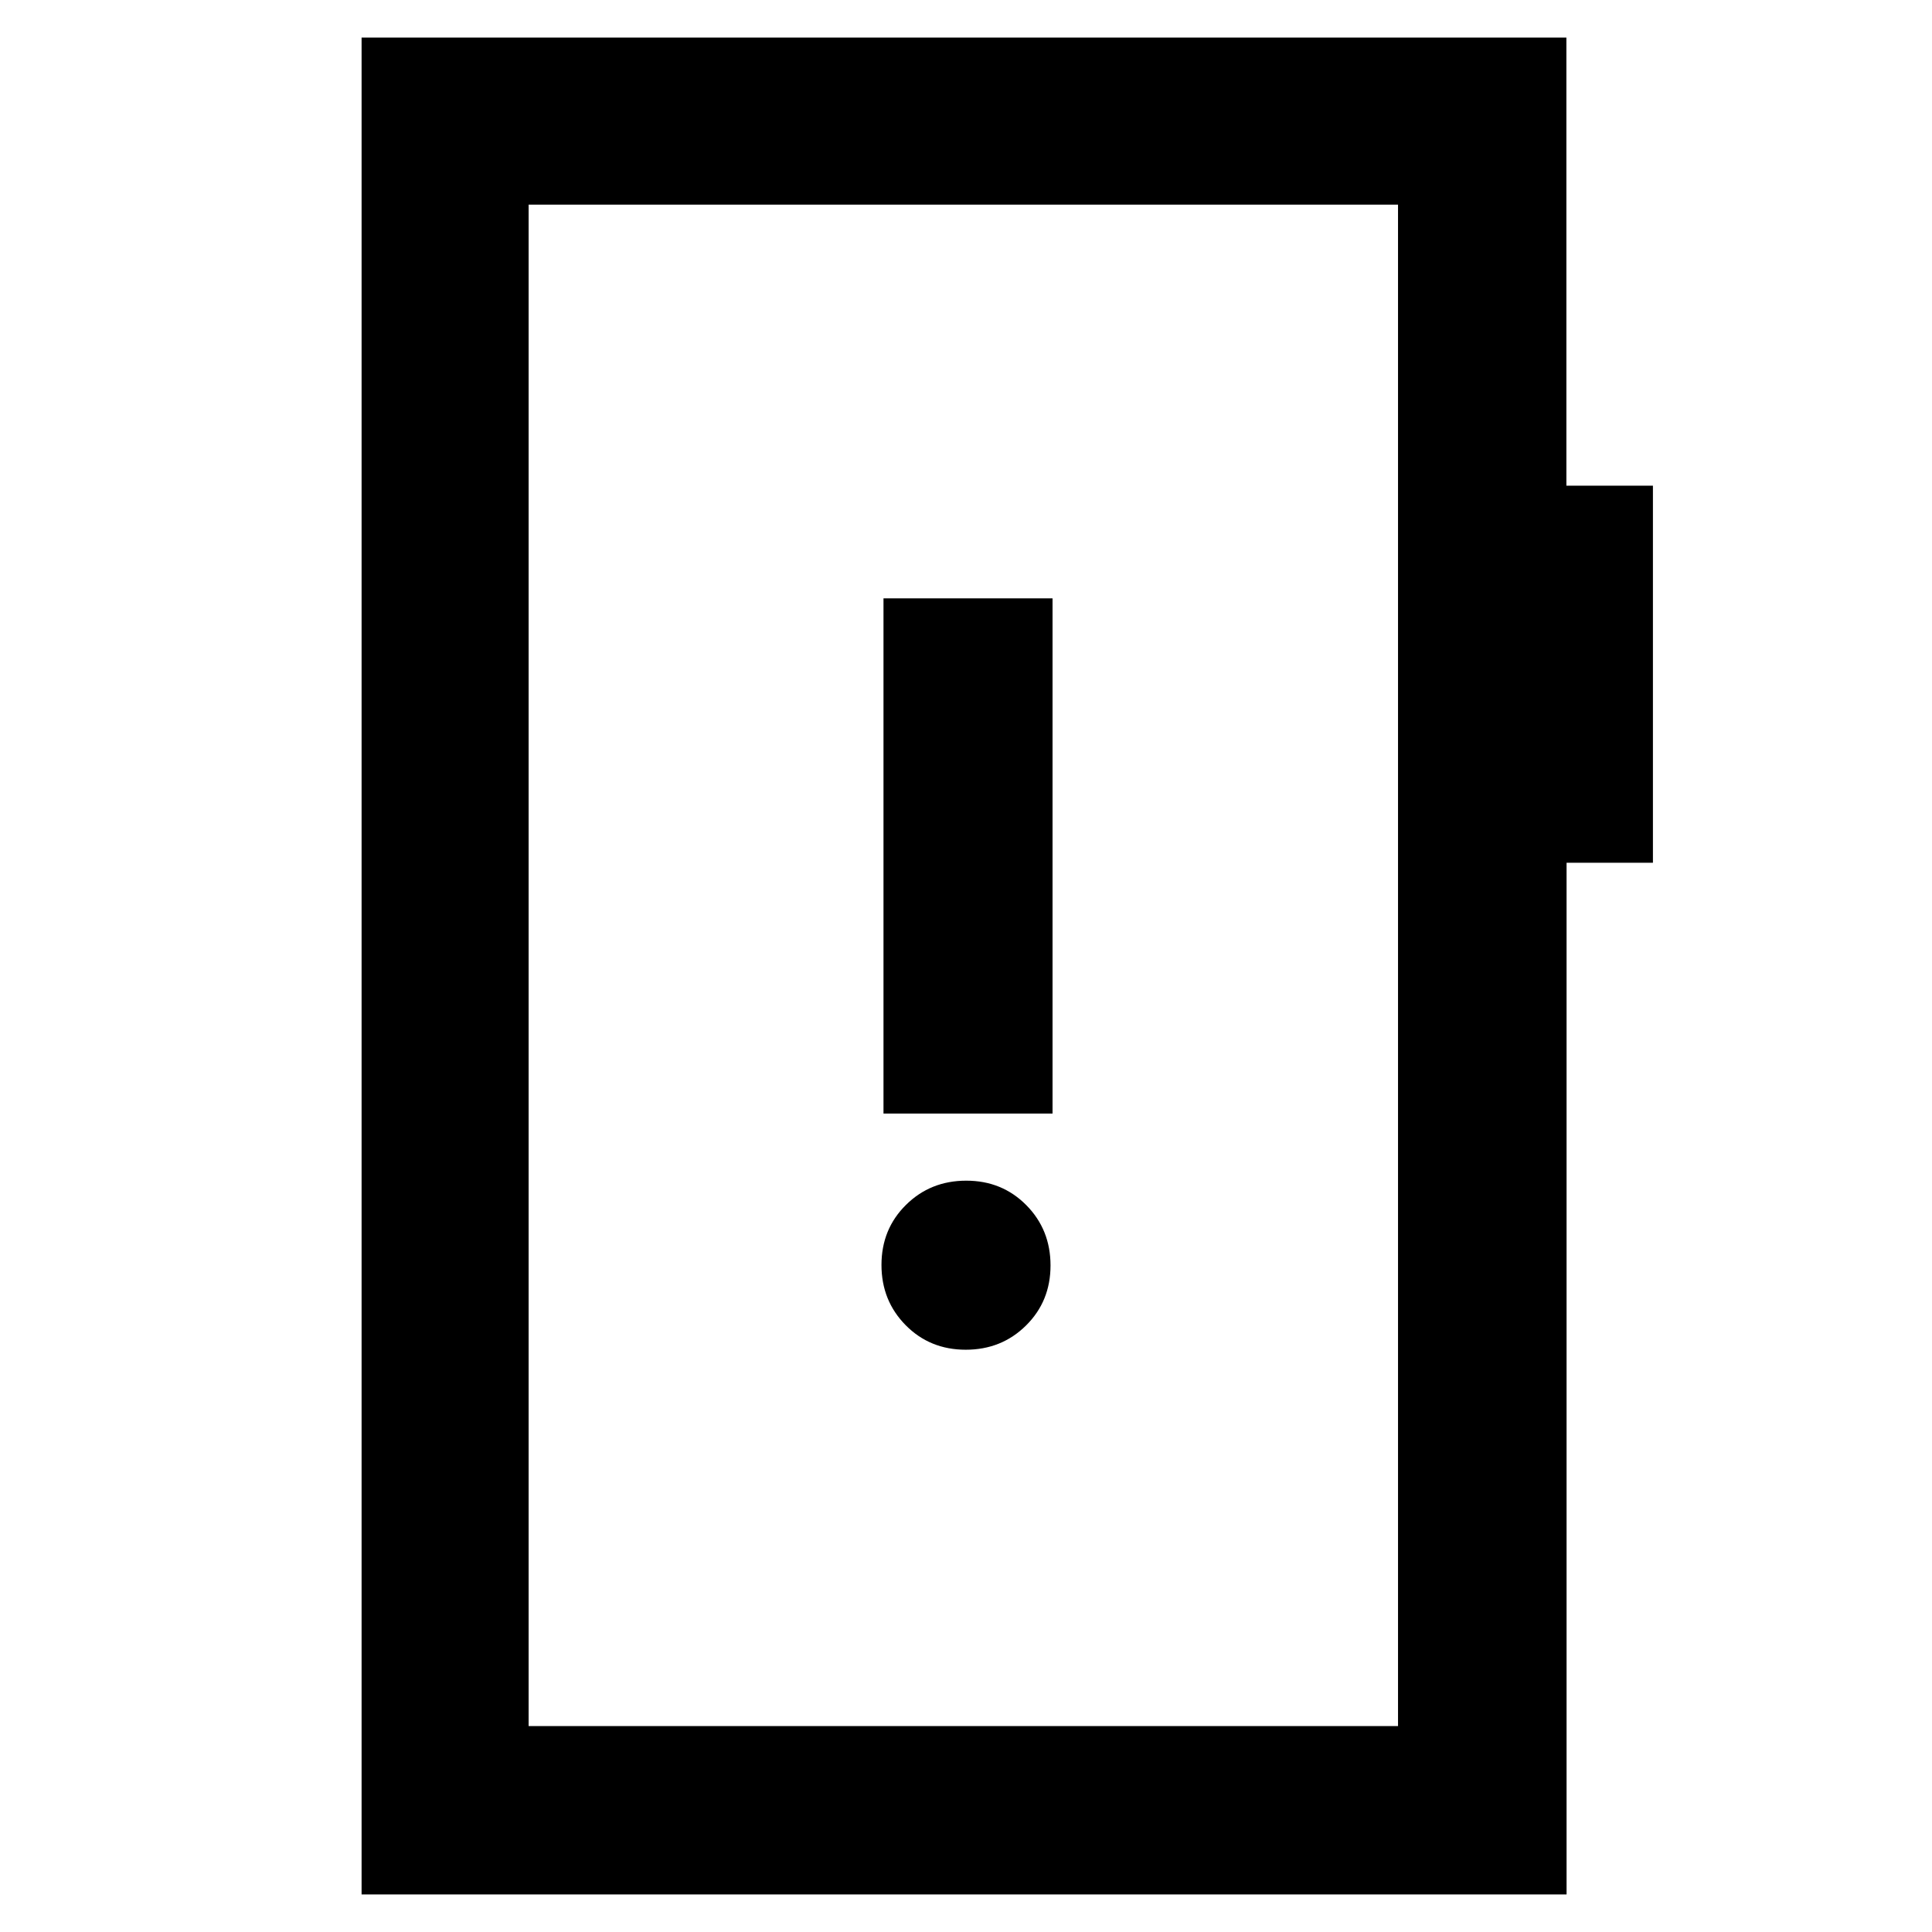<svg xmlns="http://www.w3.org/2000/svg" height="40" viewBox="0 -960 960 960" width="40"><path d="M479.87-289.33q17.8 0 29.96-12.04Q522-313.41 522-331.2q0-17.8-12.04-29.97-12.04-12.16-29.83-12.16-17.8 0-29.96 12.04Q438-349.26 438-331.46q0 17.79 12.04 29.96 12.04 12.17 29.83 12.17ZM439-406.67h84v-256h-84v256Zm-259.33 388v-922.66h598.66v222.66h43v187.36h-42.91v512.64H179.67Zm83-83.66h432v-756h-432v756Zm0 0v-756 756Z"/></svg>
